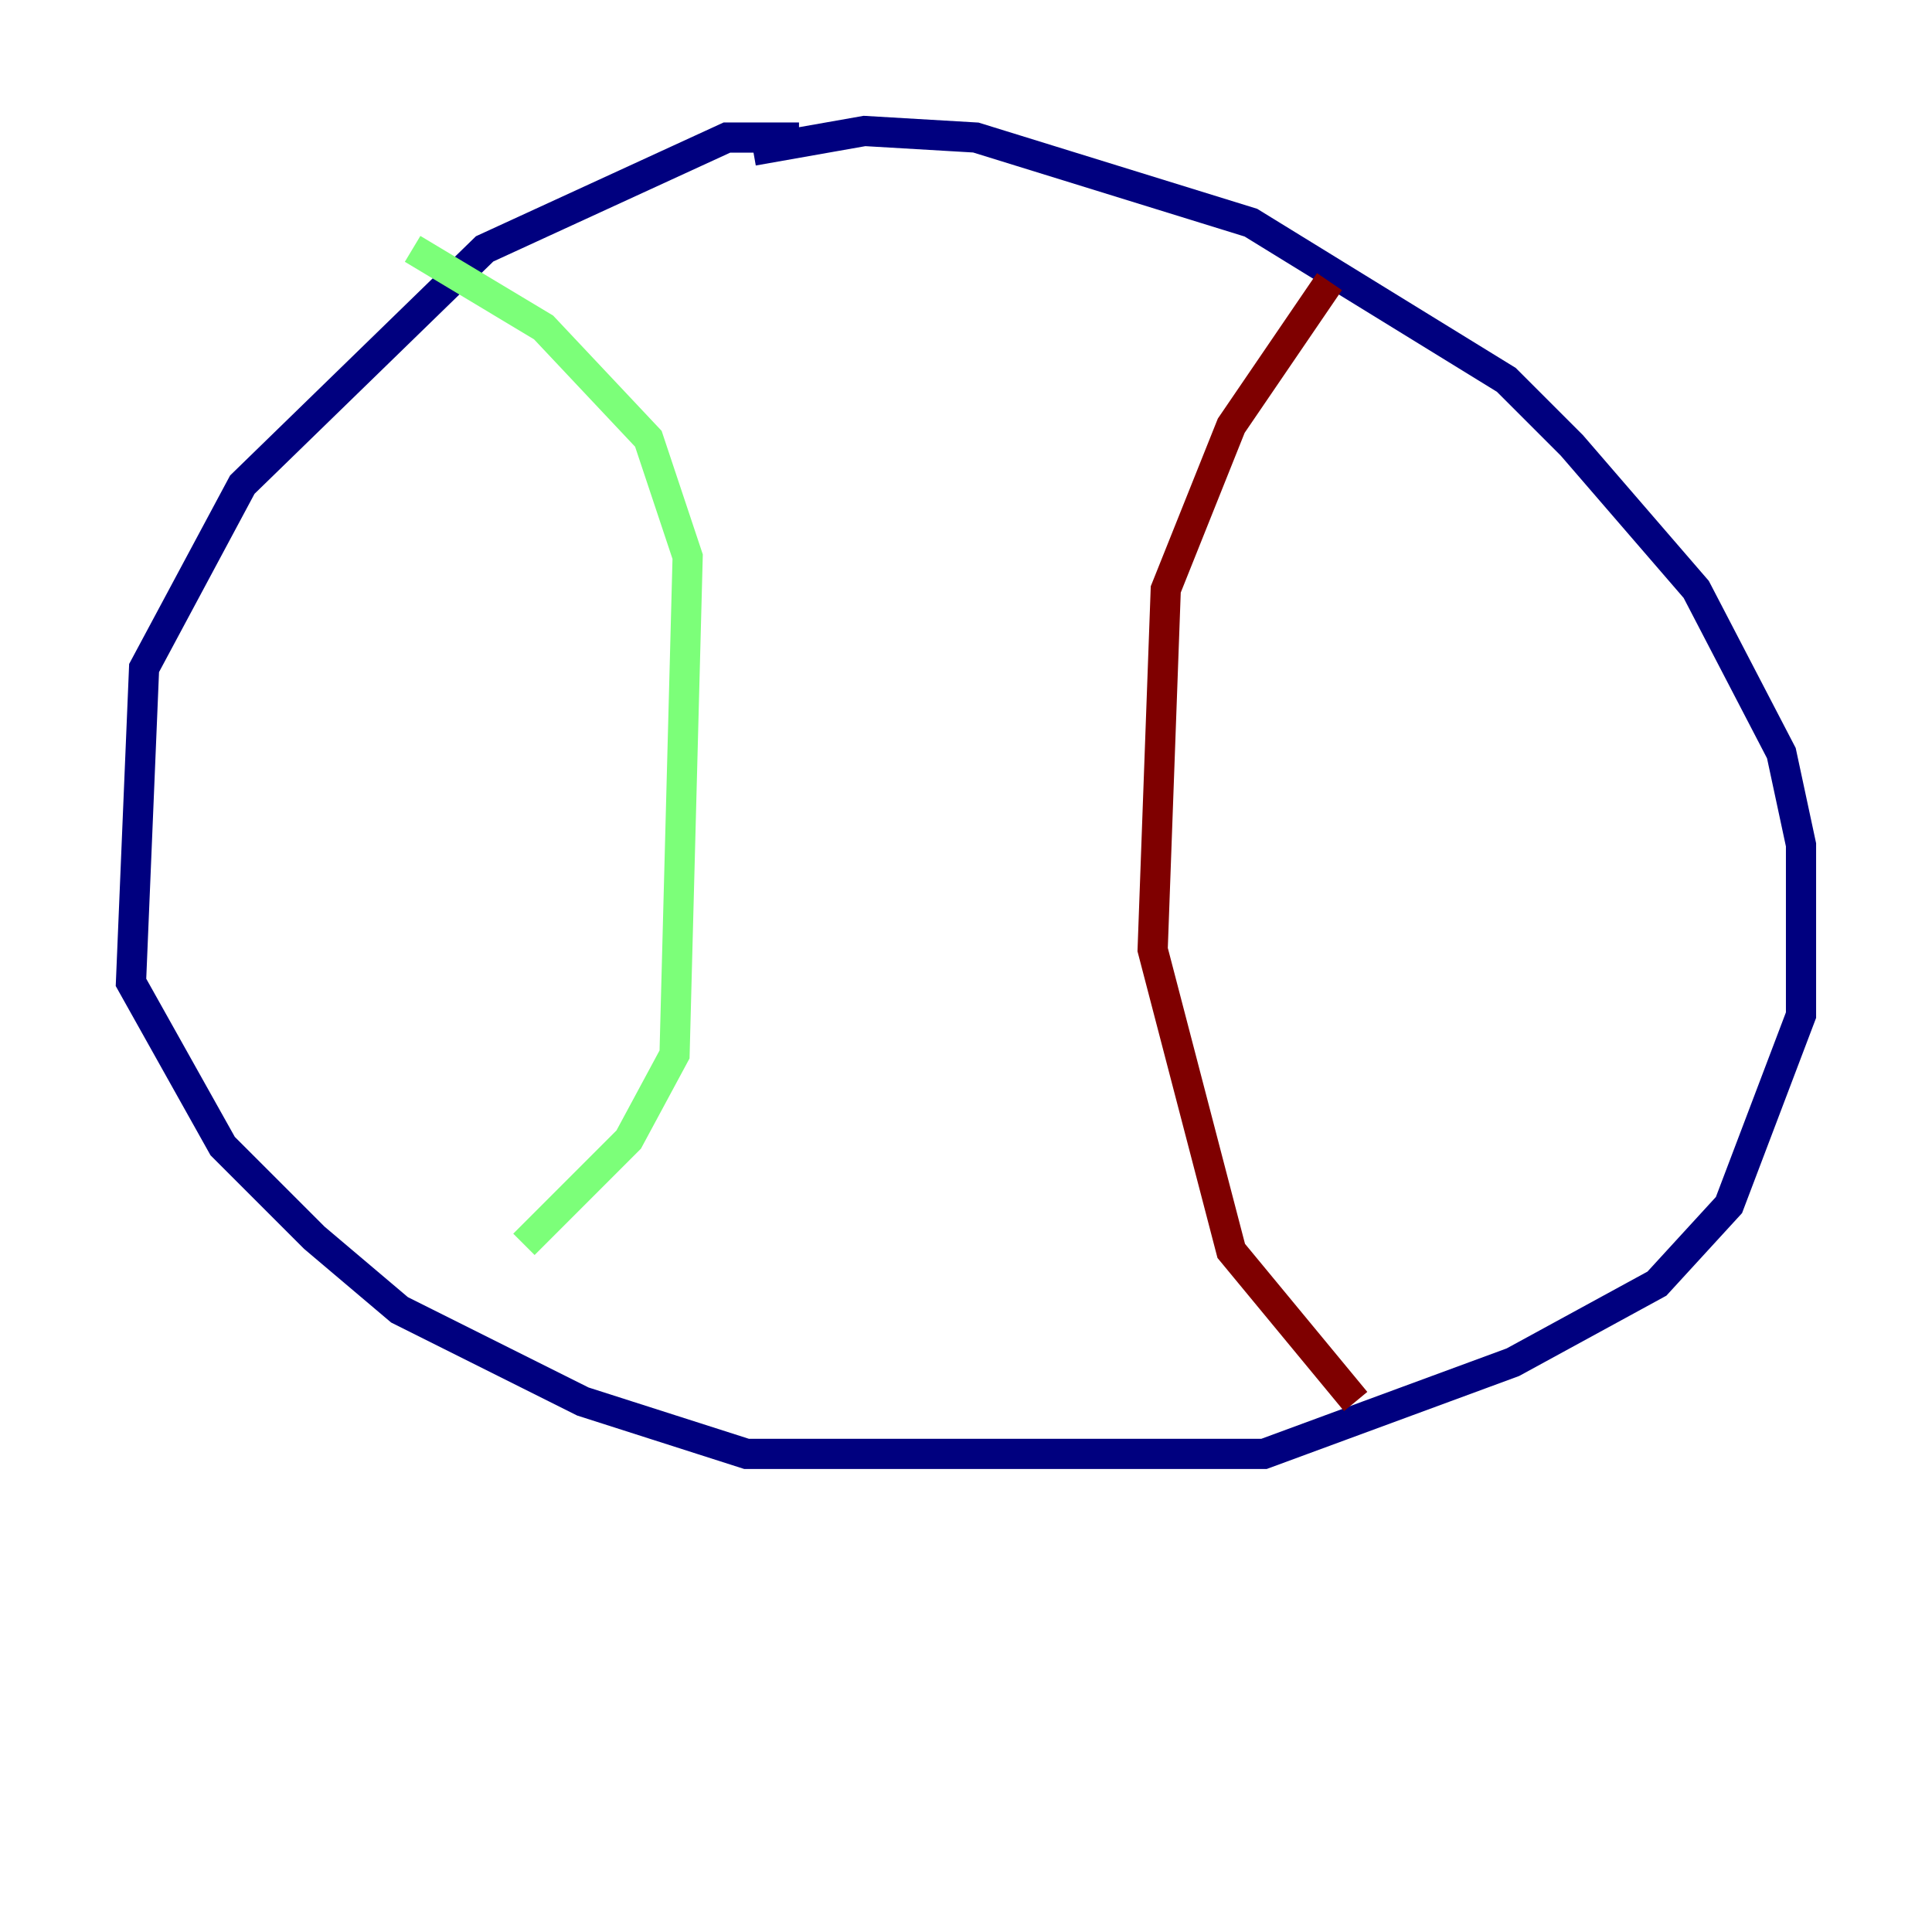 <?xml version="1.0" encoding="utf-8" ?>
<svg baseProfile="tiny" height="128" version="1.2" viewBox="0,0,128,128" width="128" xmlns="http://www.w3.org/2000/svg" xmlns:ev="http://www.w3.org/2001/xml-events" xmlns:xlink="http://www.w3.org/1999/xlink"><defs /><polyline fill="none" points="52.936,9.112 48.163,9.112 32.108,16.488 16.054,32.108 9.546,44.258 8.678,65.085 14.752,75.932 20.827,82.007 26.468,86.78 38.617,92.854 49.464,96.325 83.742,96.325 100.231,90.251 109.776,85.044 114.549,79.837 119.322,67.254 119.322,55.973 118.02,49.898 112.38,39.051 104.136,29.505 99.797,25.166 82.875,14.752 64.651,9.112 57.275,8.678 49.898,9.98" stroke="#00007f" stroke-width="2" /><polyline fill="none" points="27.336,16.488 36.014,21.695 42.956,29.071 45.559,36.881 44.691,69.858 41.654,75.498 34.712,82.441" stroke="#7cff79" stroke-width="2" /><polyline fill="none" points="88.081,18.658 81.573,28.203 77.234,39.051 76.366,62.915 81.573,82.875 89.817,92.854" stroke="#7f0000" stroke-width="2" /></svg>